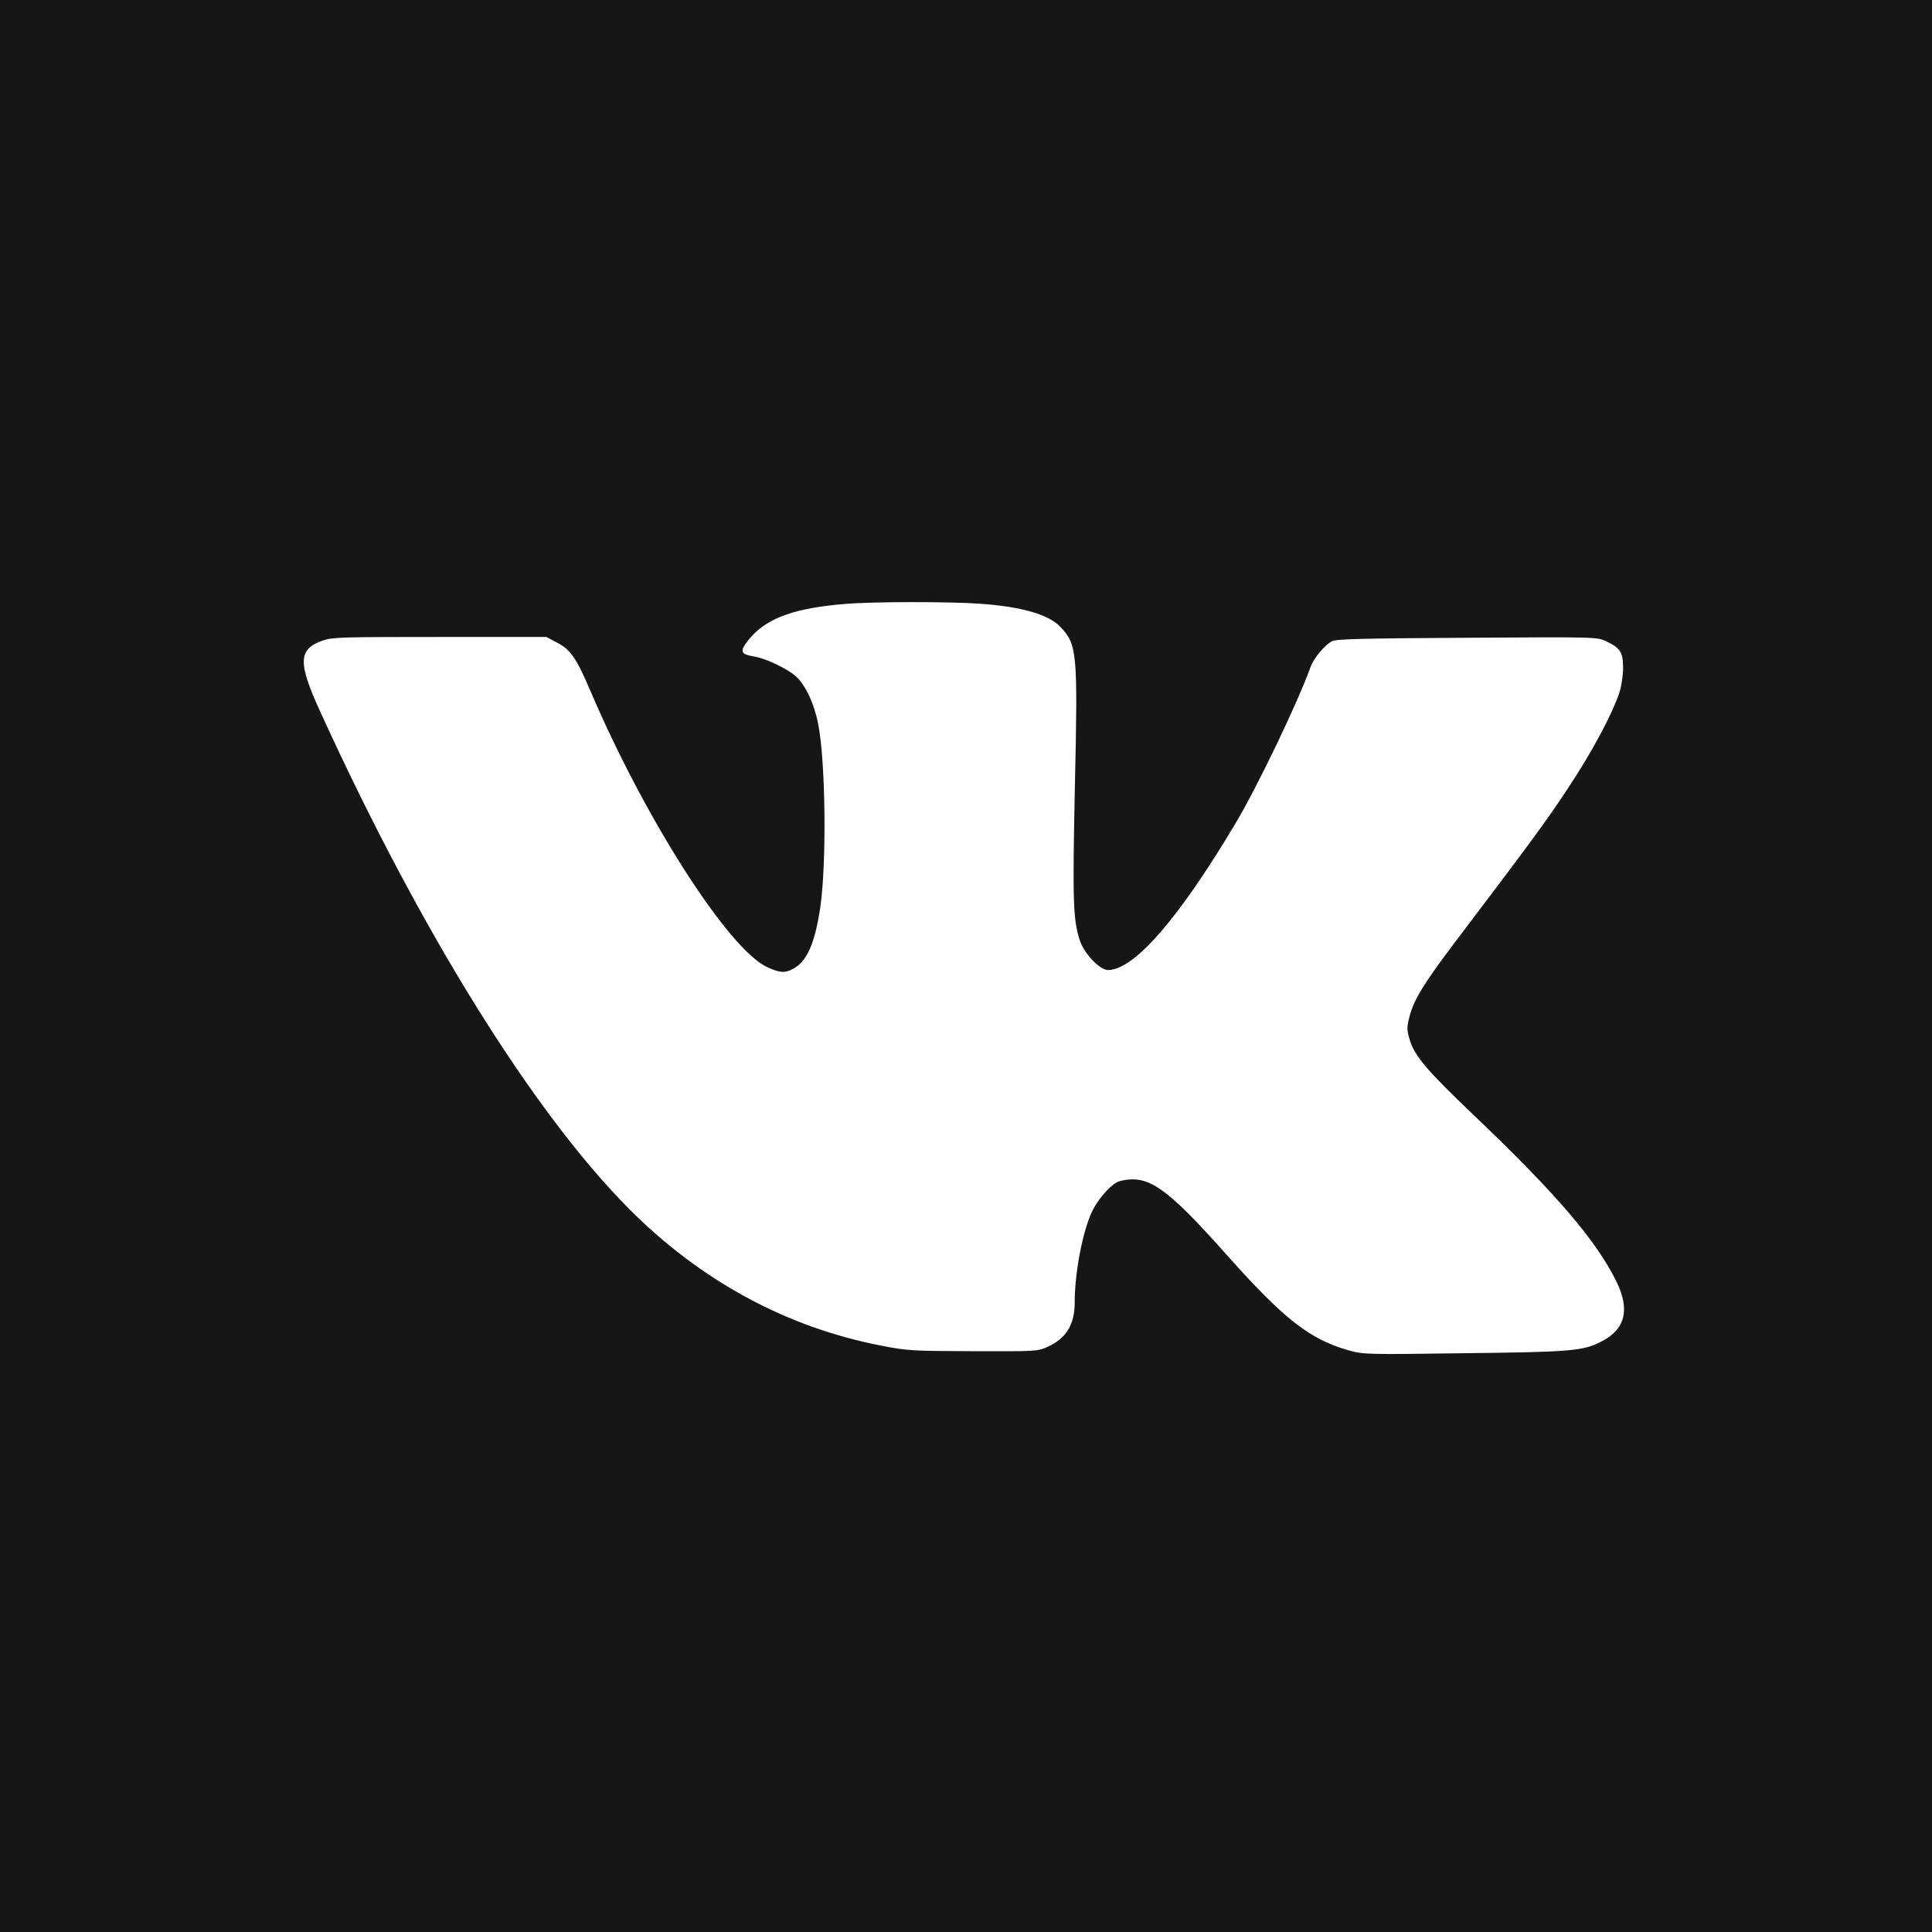 <?xml version="1.0" standalone="no"?>
<!DOCTYPE svg PUBLIC "-//W3C//DTD SVG 20010904//EN"
 "http://www.w3.org/TR/2001/REC-SVG-20010904/DTD/svg10.dtd">
<svg version="1.0" xmlns="http://www.w3.org/2000/svg"
 width="960pt" height="960pt" viewBox="0 0 960 960"
 preserveAspectRatio="xMidYMid meet">
<g transform="translate(0,960) scale(0.1,-0.1)"
fill="#161616" stroke="none">
<path d="M0 4800 l0 -4800 4800 0 4800 0 0 4800 0 4800 -4800 0 -4800 0 0
-4800z m4872 1800 c208 -15 341 -54 399 -117 81 -87 85 -126 70 -792 -12 -574
-9 -661 25 -765 22 -66 99 -146 140 -146 130 1 351 255 634 730 110 185 308
598 371 773 16 46 71 112 108 131 21 11 152 14 671 17 639 4 645 4 690 -17 71
-33 85 -55 85 -133 0 -36 -8 -91 -18 -121 -34 -105 -138 -300 -256 -477 -108
-164 -193 -279 -560 -763 -155 -205 -205 -286 -227 -370 -14 -55 -14 -66 0
-114 24 -83 85 -154 322 -380 404 -385 604 -618 705 -822 70 -141 45 -240 -74
-300 -91 -47 -148 -52 -682 -58 -485 -7 -502 -6 -573 14 -194 55 -322 155
-607 475 -262 295 -362 375 -467 375 -27 0 -61 -6 -77 -14 -41 -22 -100 -91
-127 -151 -46 -101 -84 -302 -84 -448 0 -109 -42 -177 -134 -219 -50 -23 -57
-23 -371 -22 -304 1 -327 2 -458 28 -470 91 -897 323 -1252 680 -477 480
-1038 1383 -1532 2466 -114 248 -112 314 10 357 48 17 95 18 582 18 l530 0 53
-28 c68 -36 95 -75 167 -243 271 -635 684 -1279 876 -1369 62 -29 89 -31 128
-10 69 35 109 124 136 300 33 220 28 732 -10 920 -20 101 -64 194 -112 236
-41 35 -138 83 -193 94 -62 12 -70 16 -70 36 0 11 21 42 47 70 86 92 220 138
460 158 139 12 525 12 675 1z"/>
</g>
</svg>
